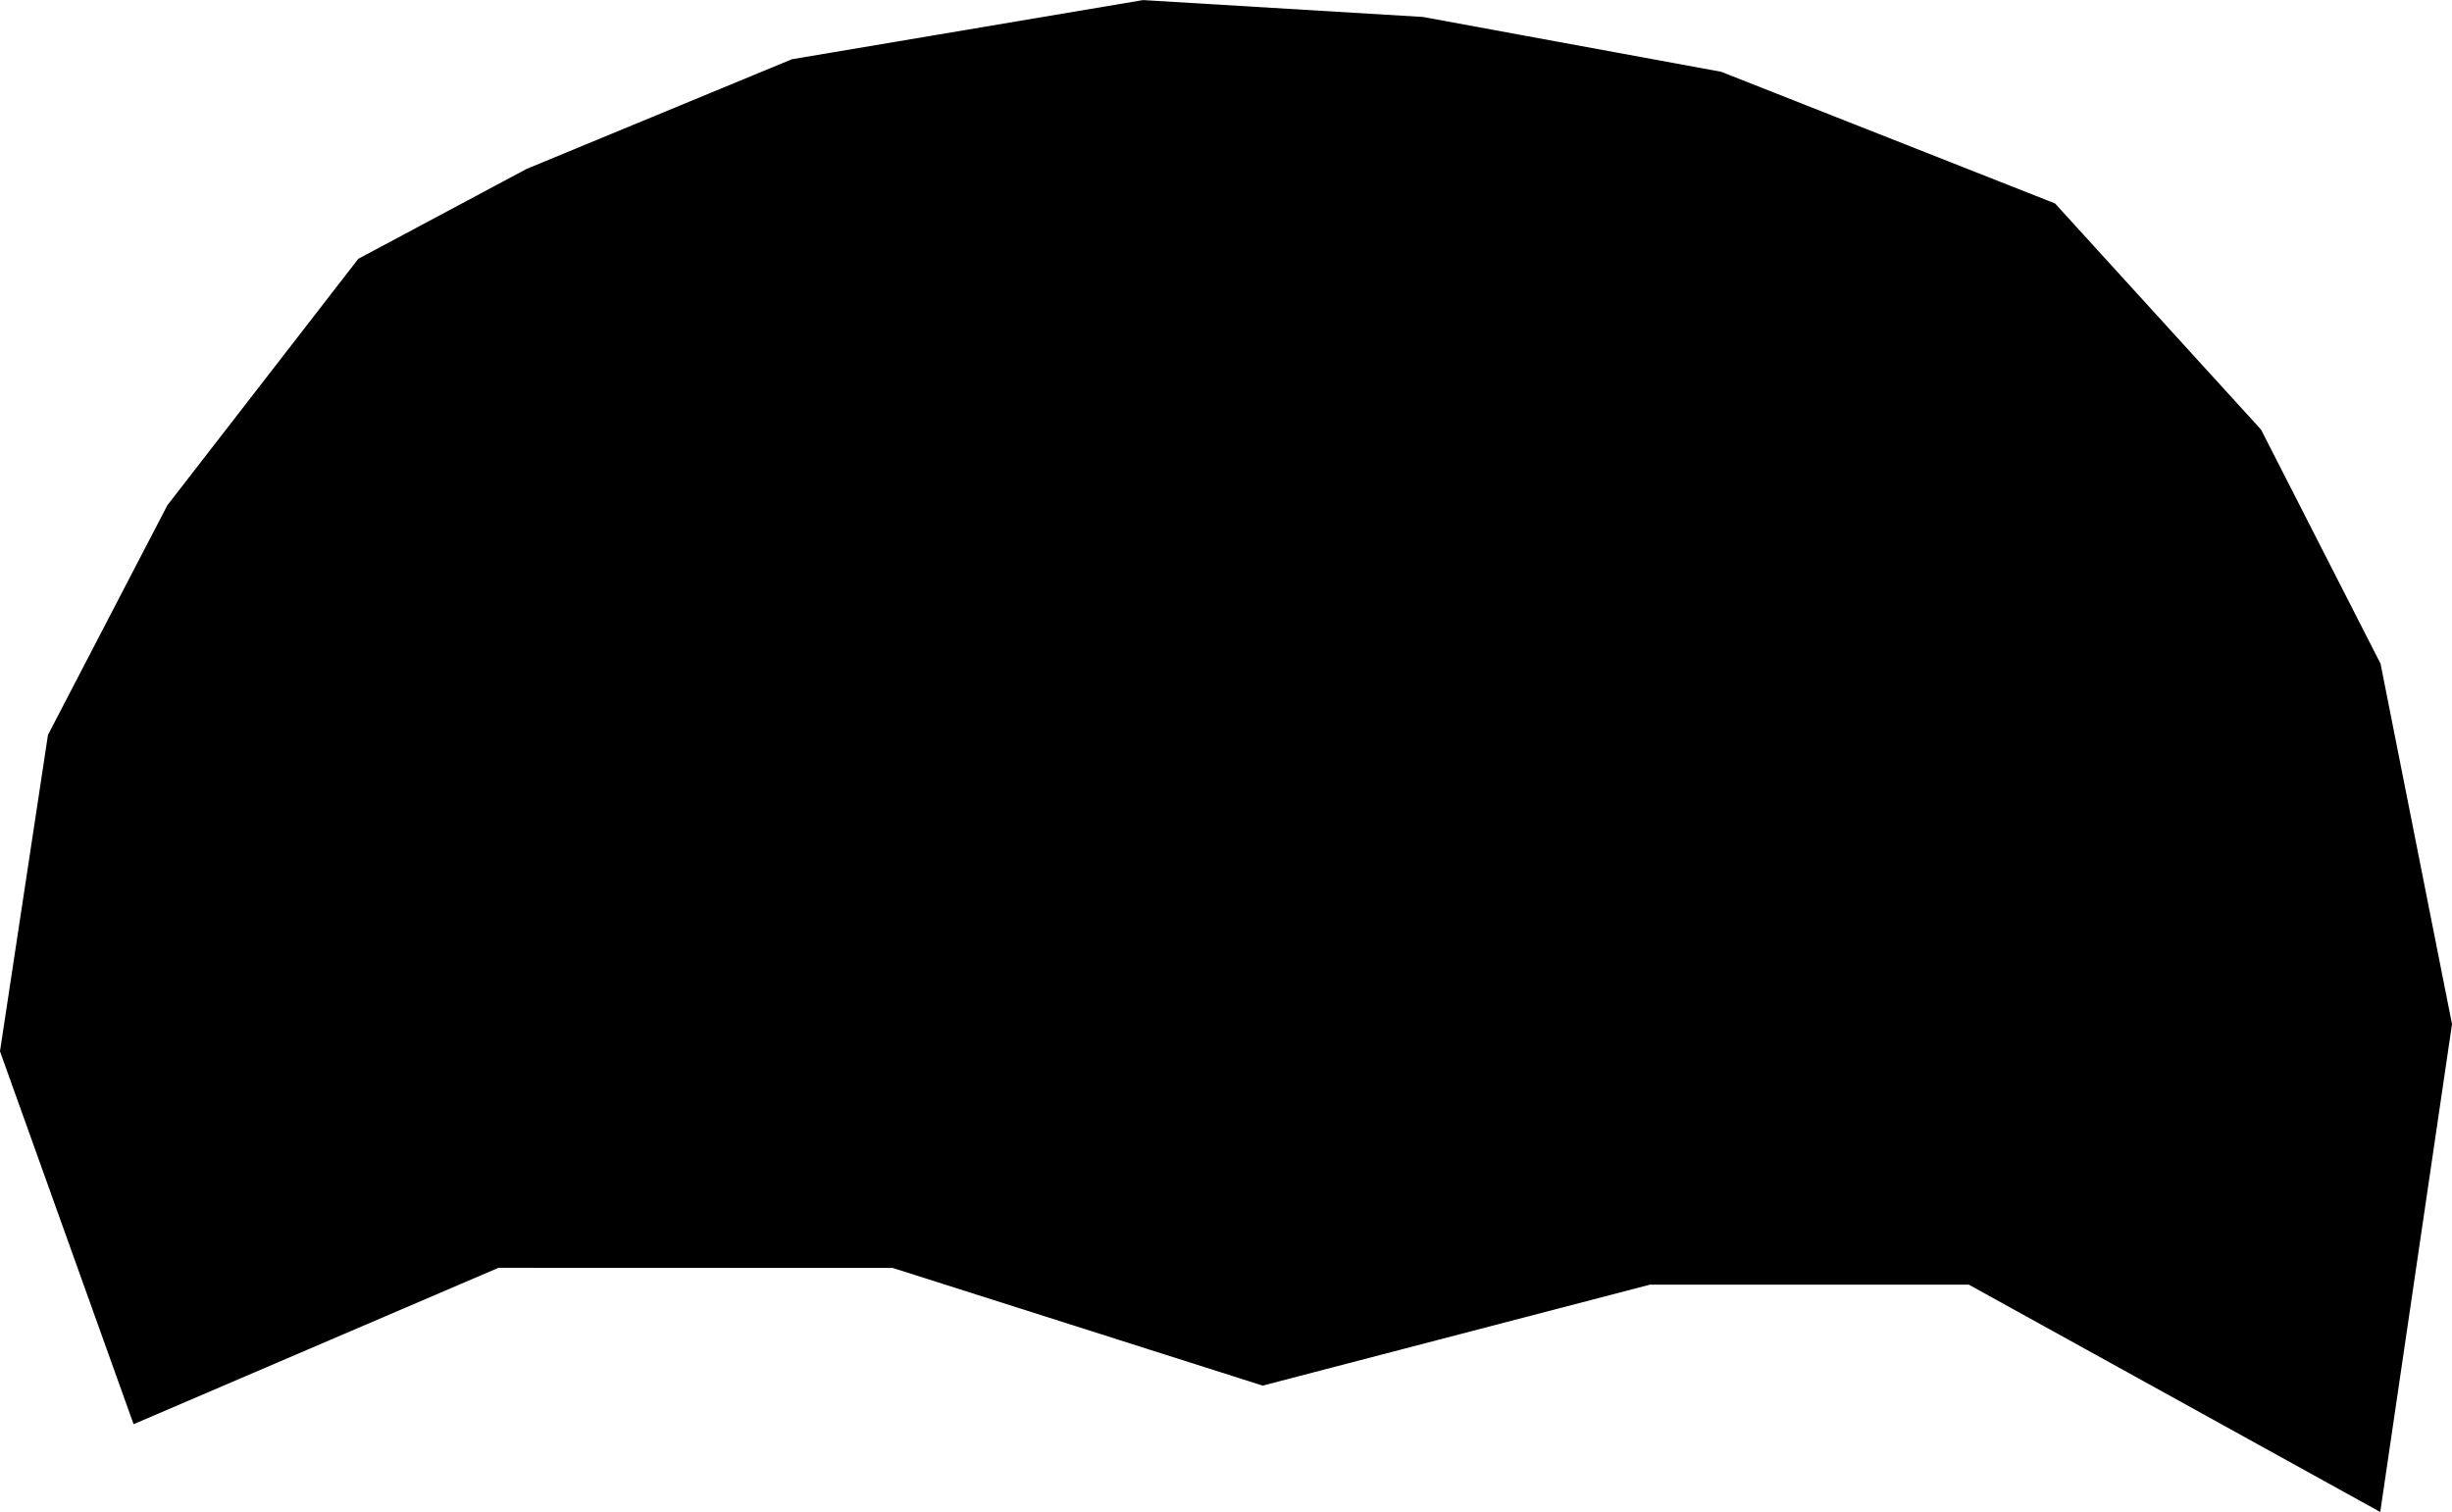 <svg version="1.1" xmlns="http://www.w3.org/2000/svg" xmlns:xlink="http://www.w3.org/1999/xlink" width="34.834" height="21.484" viewBox="0,0,34.834,21.484"><g transform="translate(-222.581,-169.33)"><g data-paper-data="{&quot;isPaintingLayer&quot;:true}" fill="#000000" fill-rule="nonzero" stroke="#000000" stroke-width="0.505" stroke-linecap="round" stroke-linejoin="miter" stroke-miterlimit="10" stroke-dasharray="" stroke-dashoffset="0" style="mix-blend-mode: normal"><path d="M229.611,187.093l-4.985,2.137l-1.786,-4.986l0.666,-4.392l1.666,-3.205l2.666,-3.442l2.332,-1.246l3.732,-1.543l4.931,-0.831l3.932,0.237l4.198,0.772l4.665,1.84l2.865,3.146l1.666,3.264l1,5.045l-0.96,6.529l-5.584,-3.086h-4.625l-5.464,1.425l-5.224,-1.662z"/></g></g></svg>
